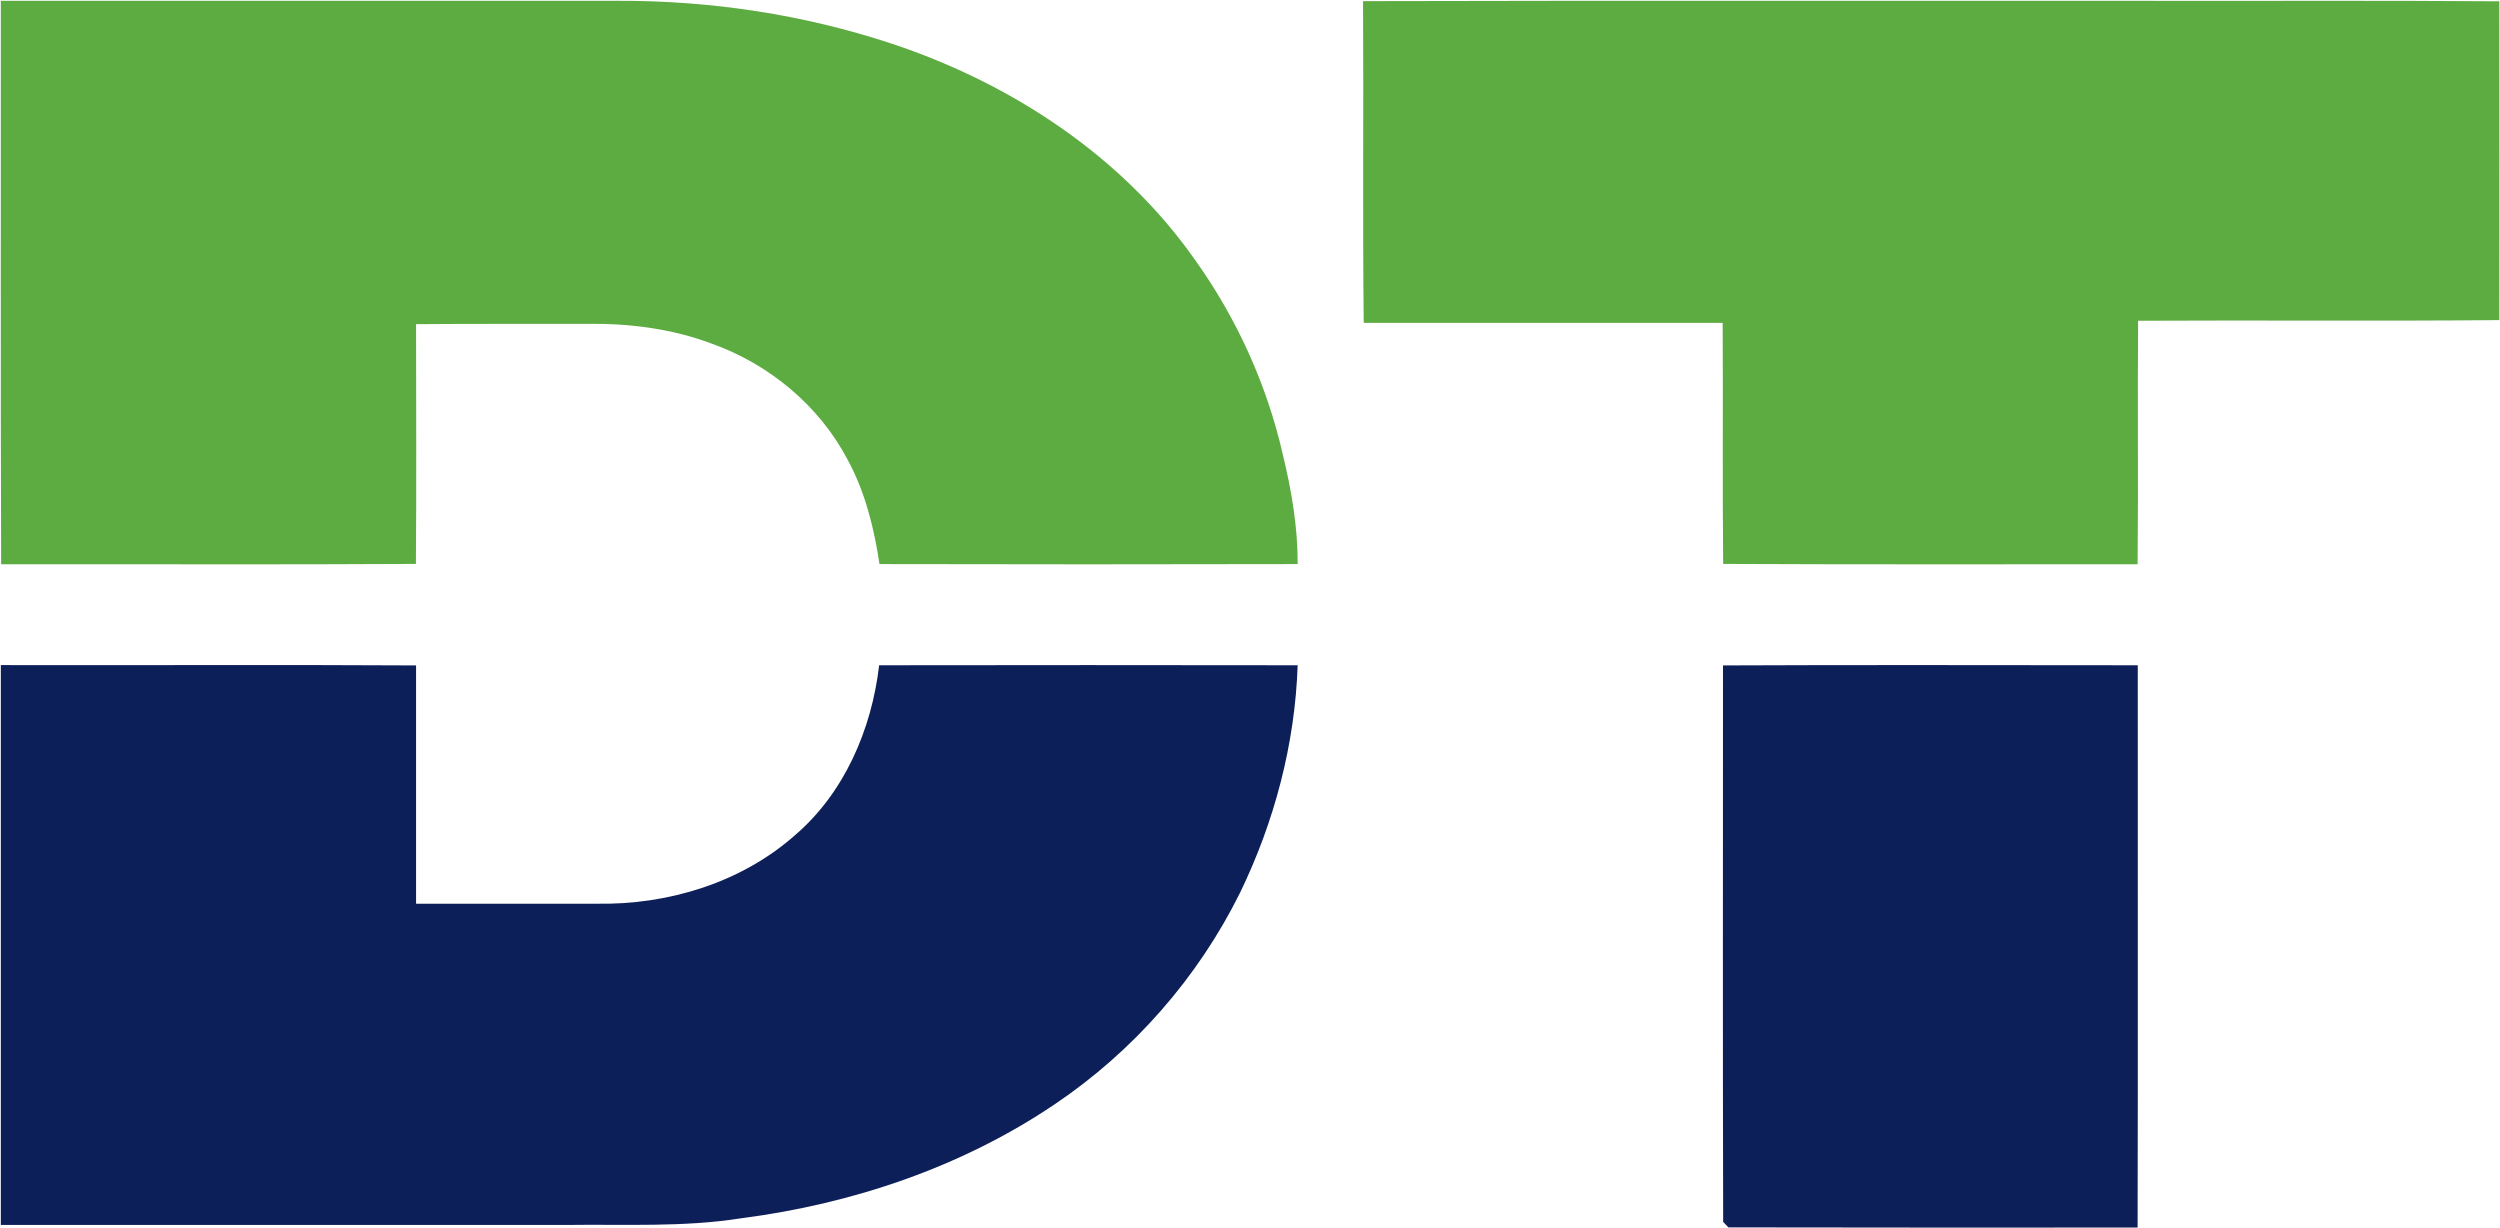 <?xml version="1.0" ?>
<svg xmlns="http://www.w3.org/2000/svg" version="1.2" viewBox="0 0 1537 755">
	<title>Screenshot 2022-02-06 at 20-svg</title>
	<style>
		.s0 { fill: #5dac41 } 
		.s1 { fill: #0d1f58 } 
	</style>
	<g id="#5dac41ff">
		<path id="Layer" class="s0" d="m0.5 0.5q189.7 0 379.3 0c57.1-0.2 114.3 8.4 168.6 26.4c73.4 24.4 141.6 69.1 186.4 133c25.5 35.7 44 76.4 53.8 119.2c5.4 22.2 9.3 44.8 9.2 67.7c-85.7 0.2-171.4 0.2-257.1 0c-3.3-22.2-8.8-44.4-19.6-64.2c-17.5-33.4-48.6-59-84-71.5c-24.1-9-49.9-12.3-75.5-12c-35.3 0.1-70.5-0.1-105.8 0.2c0 49.1 0.3 98.3-0.1 147.4c-85 0.5-170 0.1-255 0.2c-0.4-115.5-0.1-230.9-0.2-346.4zm837.5 0.2c156.4-0.4 312.8-0.1 469.2-0.2c76.5 0.2 153-0.3 229.4 0.3c0 65.3 0.1 130.6 0 196c-74 0.7-148.1 0-222.1 0.4c-0.4 49.9 0.2 99.8-0.3 149.7c-85 0-169.9 0.2-254.8-0.2c-0.5-49.4 0-98.8-0.3-148.2c-73.6 0-147.1 0-220.7 0c-0.7-65.9 0-131.9-0.4-197.8z"/>
	</g>
	<g id="#0d1f58ff">
		<path id="Layer" class="s1" d="m0.5 408.9c85.1 0.2 170.2-0.3 255.3 0.2c0 48.9 0 97.7 0 146.5c37 0 74 0.1 111 0c43.6 0.8 88.5-12.7 121.6-41.8c30.7-26.1 47.5-65.4 52.1-104.8q128.6-0.2 257.3 0c-1.6 48.3-14.3 96.3-35.4 139.8c-25.9 52.3-65.6 97.6-114.1 130.2c-57.2 38.6-124.4 61.2-192.7 70c-35.3 5.6-71.3 3.6-107 4.1c-116 0-232 0-348.1 0c0-114.8 0-229.5 0-344.2zm1058.8 0.2c85-0.4 170-0.1 255-0.1c-0.1 115.2 0.2 230.4-0.1 345.7c-83.9 0-167.8 0.1-251.6-0.1c-0.8-0.8-2.4-2.5-3.2-3.4c-0.3-114-0.1-228.1-0.1-342.1z"/>
	</g>
</svg>